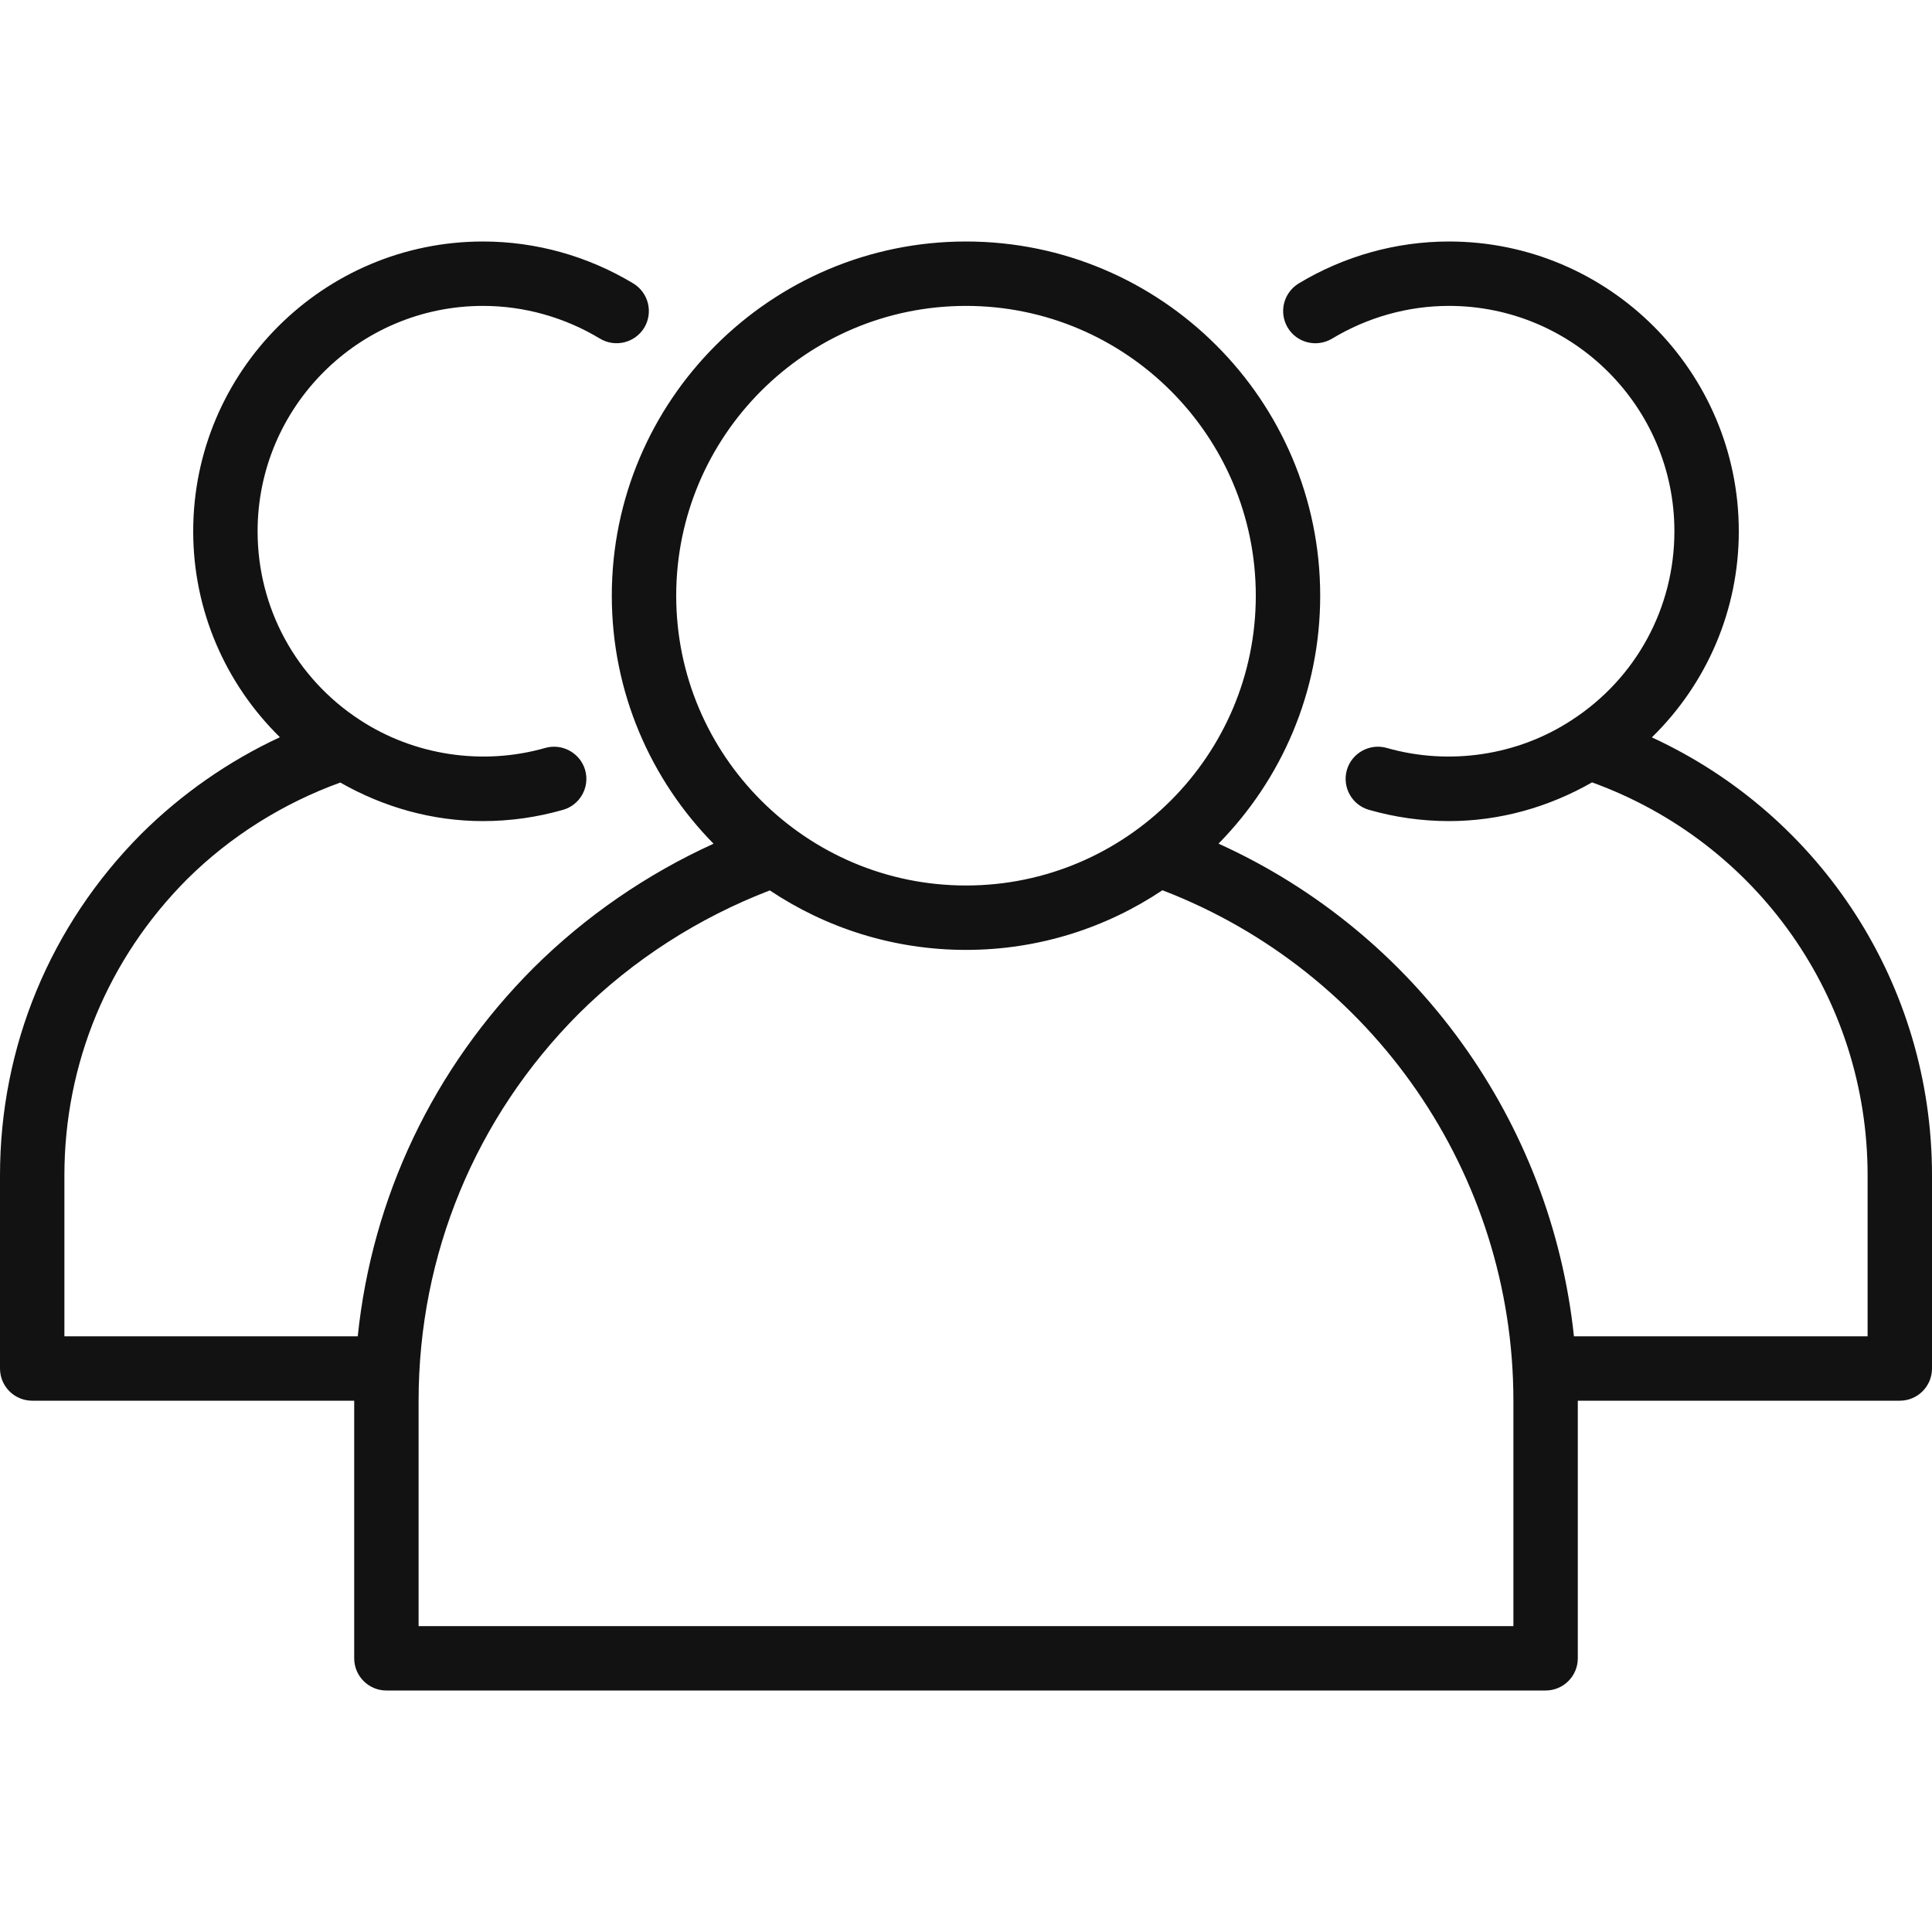 <svg xmlns="http://www.w3.org/2000/svg" width="24" height="24" viewBox="0 0 24 24" fill="none">
  <path d="M20.52 9.16C21.203 8.492 21.6 7.579 21.6 6.6C21.6 4.615 19.985 3 18 3C17.344 3 16.699 3.18 16.133 3.521C15.944 3.636 15.883 3.881 15.997 4.071C16.111 4.26 16.357 4.32 16.547 4.207C16.988 3.941 17.49 3.8 18 3.8C19.544 3.8 20.8 5.056 20.8 6.6C20.8 7.551 20.324 8.427 19.525 8.945C18.854 9.386 18.003 9.513 17.226 9.291C17.016 9.231 16.792 9.353 16.731 9.566C16.671 9.778 16.794 10 17.006 10.06C17.33 10.153 17.664 10.2 18 10.2C18.629 10.2 19.237 10.028 19.777 9.719C21.83 10.463 23.2 12.401 23.2 14.6V16.6H19.552C19.269 13.928 17.588 11.59 15.137 10.48C15.917 9.686 16.4 8.599 16.4 7.4C16.4 4.974 14.426 3 12 3C9.574 3 7.6 4.974 7.6 7.4C7.6 8.599 8.083 9.687 8.864 10.481C8.039 10.856 7.274 11.38 6.625 12.026C5.38 13.273 4.623 14.875 4.444 16.6H0.8V14.6C0.8 13.215 1.341 11.909 2.322 10.924C2.862 10.387 3.519 9.978 4.227 9.721C4.767 10.029 5.373 10.2 6 10.2C6.336 10.2 6.67 10.153 6.994 10.06C7.206 10 7.329 9.778 7.269 9.566C7.208 9.354 6.984 9.231 6.774 9.291C5.998 9.513 5.147 9.386 4.473 8.945C3.676 8.427 3.2 7.551 3.2 6.6C3.2 5.056 4.456 3.8 6 3.8C6.51 3.8 7.013 3.941 7.454 4.207C7.643 4.32 7.888 4.259 8.003 4.071C8.117 3.881 8.056 3.636 7.867 3.521C7.301 3.18 6.656 3 6 3C4.015 3 2.4 4.615 2.4 6.6C2.4 7.578 2.797 8.49 3.477 9.158C2.843 9.453 2.257 9.86 1.756 10.358C0.624 11.495 0 13.002 0 14.6V17C0 17.221 0.179 17.4 0.4 17.4H4.4V20.6C4.4 20.821 4.579 21 4.8 21H19.2C19.421 21 19.6 20.821 19.6 20.6V17.4H23.6C23.821 17.4 24 17.221 24 17V14.6C24 12.235 22.625 10.131 20.52 9.16ZM8.4 7.4C8.4 5.415 10.015 3.8 12 3.8C13.985 3.8 15.6 5.415 15.6 7.4C15.6 9.385 13.985 11 12 11C10.015 11 8.4 9.385 8.4 7.4ZM18.8 20.2H5.2V17.4C5.2 15.586 5.907 13.878 7.19 12.592C7.866 11.919 8.685 11.398 9.563 11.061C10.261 11.527 11.099 11.8 12 11.8C12.902 11.8 13.742 11.526 14.44 11.059C17.055 12.063 18.8 14.584 18.8 17.4V20.2Z" fill="#121212"/>
</svg>
